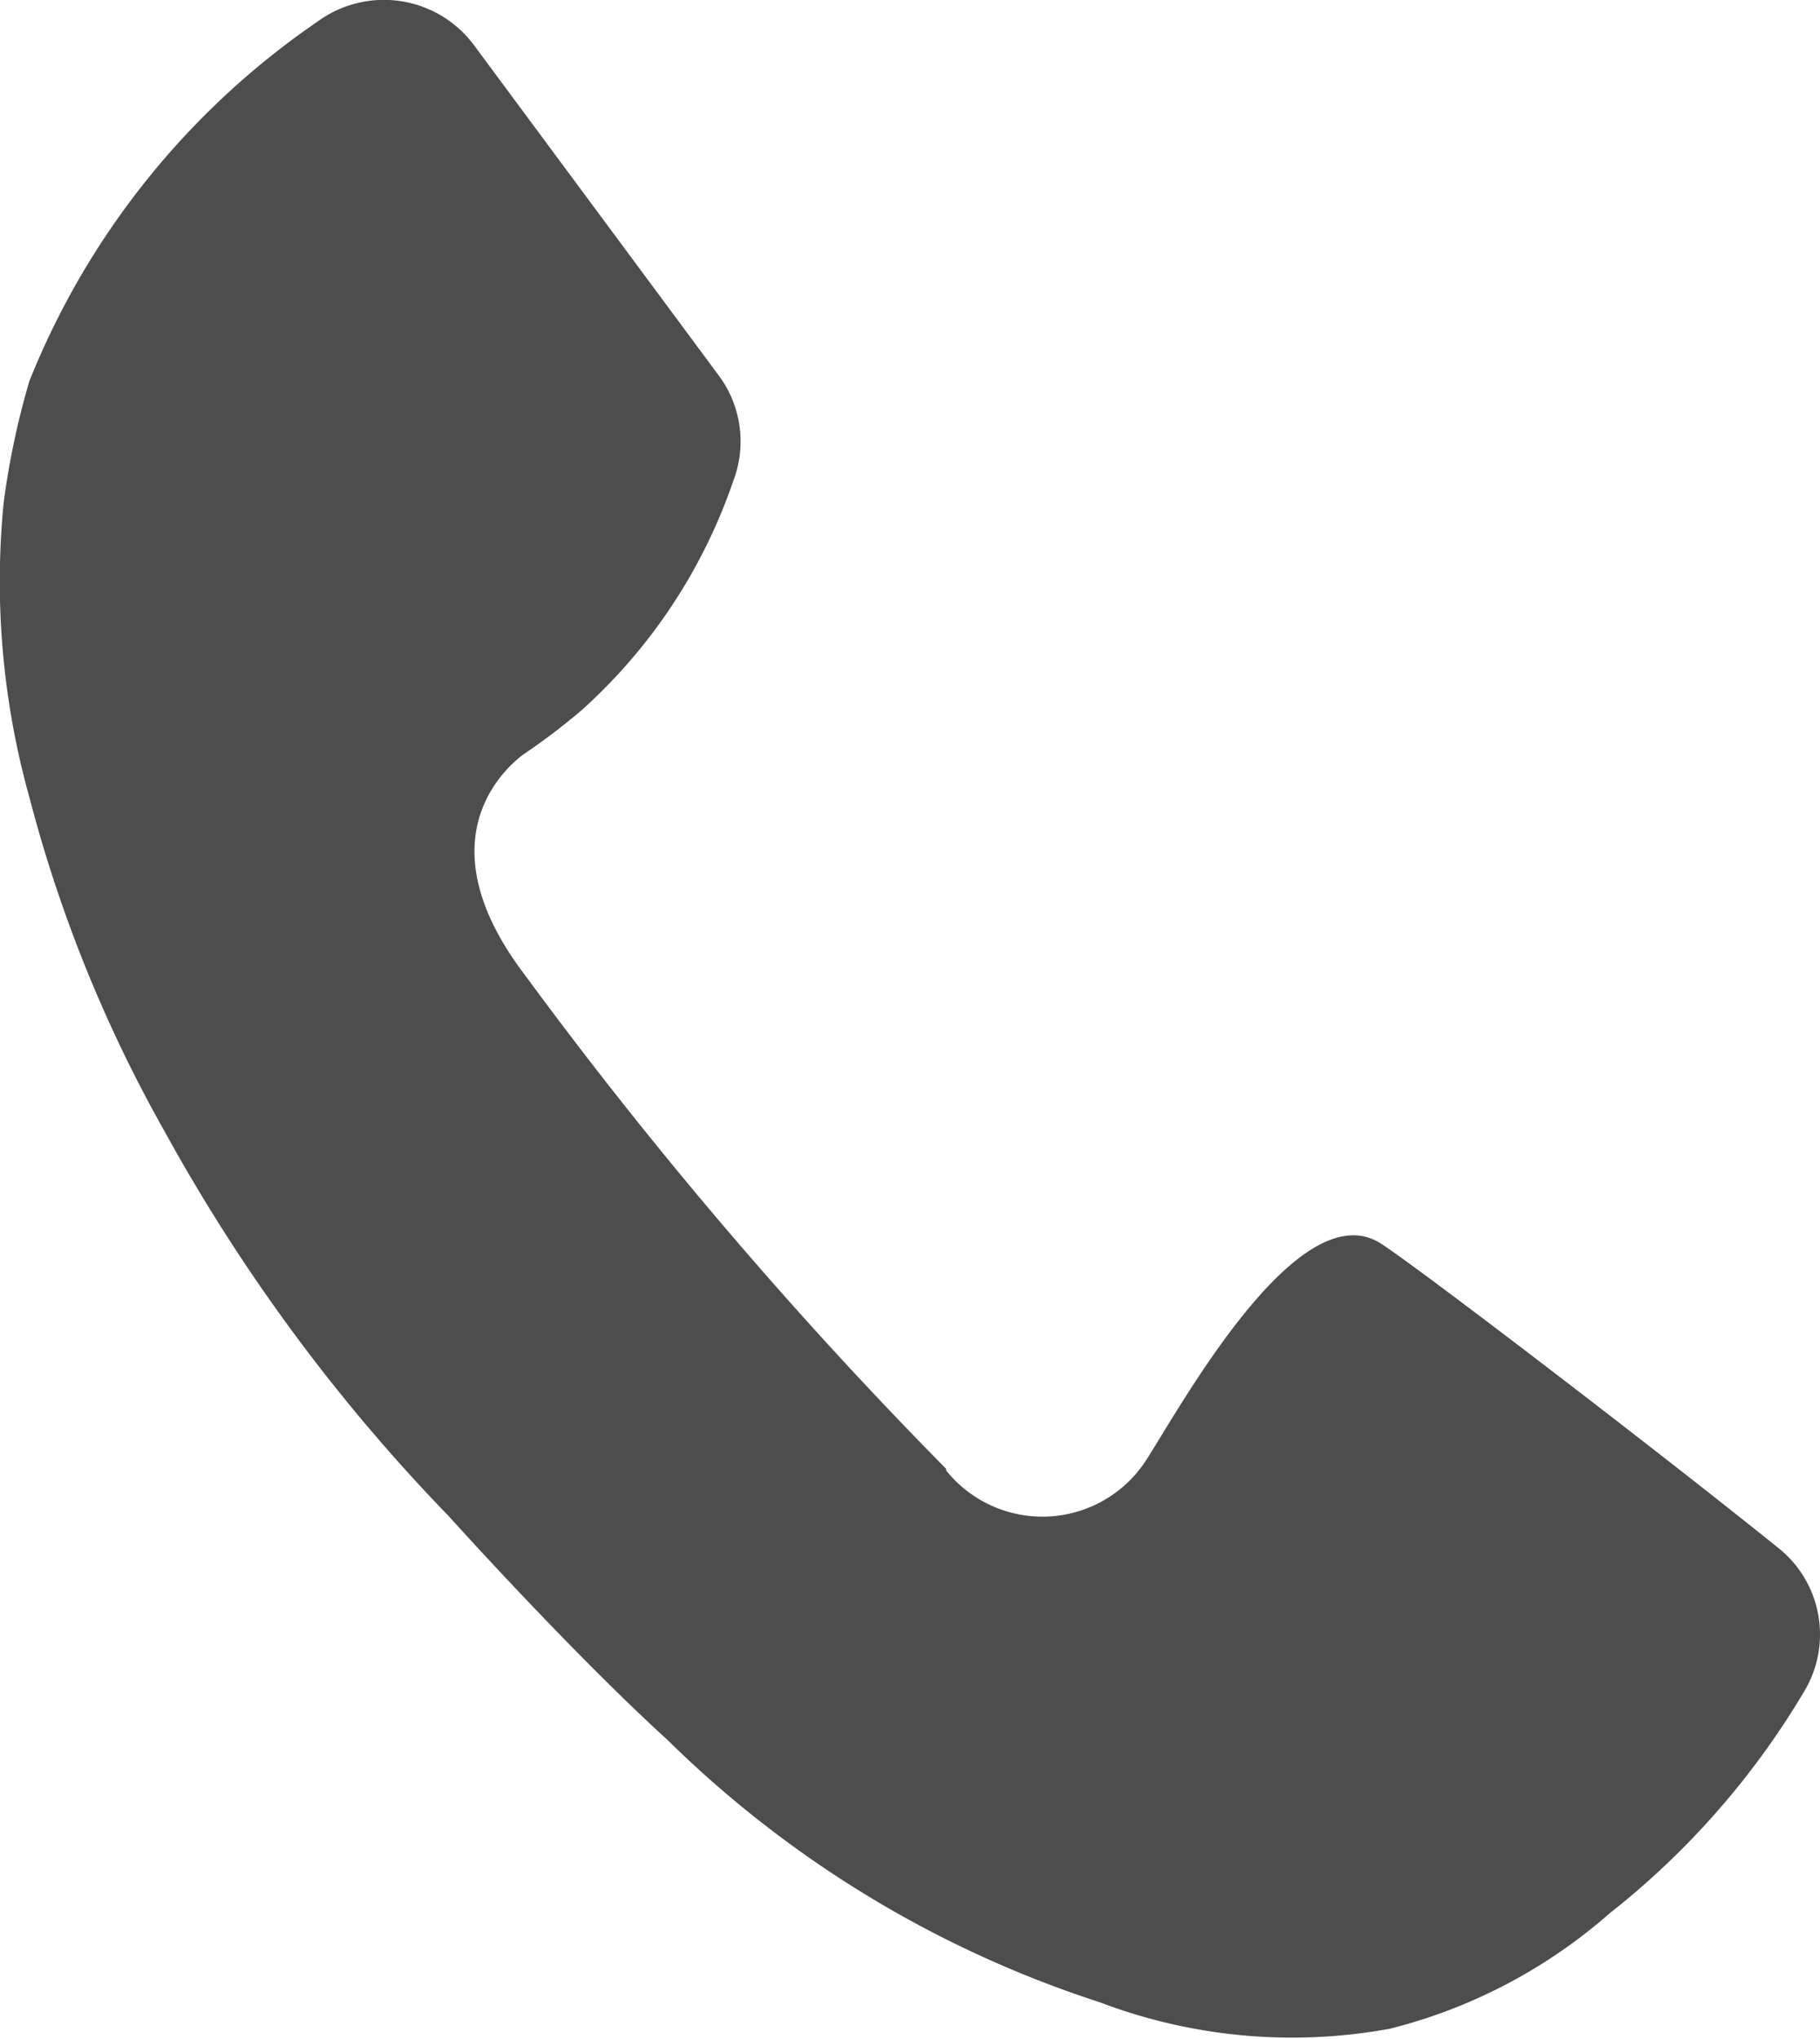 <svg xmlns="http://www.w3.org/2000/svg" xmlns:xlink="http://www.w3.org/1999/xlink" width="12.5" height="14" viewBox="0 0 12.5 14">
  <defs>
    <clipPath id="clip-path">
      <rect width="12.5" height="14" fill="none"/>
    </clipPath>
  </defs>
  <g id="icon_tell" clip-path="url(#clip-path)">
    <path id="tell_icon" d="M29.659,23.894c-.869-.7-2.615-2.034-2.749-2.1-.56-.3-1.343,1.123-1.575,1.485h0a.848.848,0,0,1-1.385.088v-.011h0a30.853,30.853,0,0,1-2.9-3.4c-.679-.9-.153-1.39-.01-1.5l.033-.023h0a4.409,4.409,0,0,0,.374-.286,3.746,3.746,0,0,0,1.042-1.576.758.758,0,0,0-.1-.721l-1.681-2.268a.771.771,0,0,0-1.072-.165l-.01.007a5.438,5.438,0,0,0-1.972,2.463,5.441,5.441,0,0,0-.177.837,5.509,5.509,0,0,0,.177,2.022,9.56,9.56,0,0,0,.925,2.287,12.315,12.315,0,0,0,1.953,2.646s.84.934,1.506,1.54a7.547,7.547,0,0,0,2.968,1.8A3.718,3.718,0,0,0,27,27.2a3.625,3.625,0,0,0,1.506-.791,5.525,5.525,0,0,0,1.343-1.534A.759.759,0,0,0,29.659,23.894Z" transform="translate(-17.452 -13.271)" fill="#4d4d4d"/>
  </g>
</svg>
